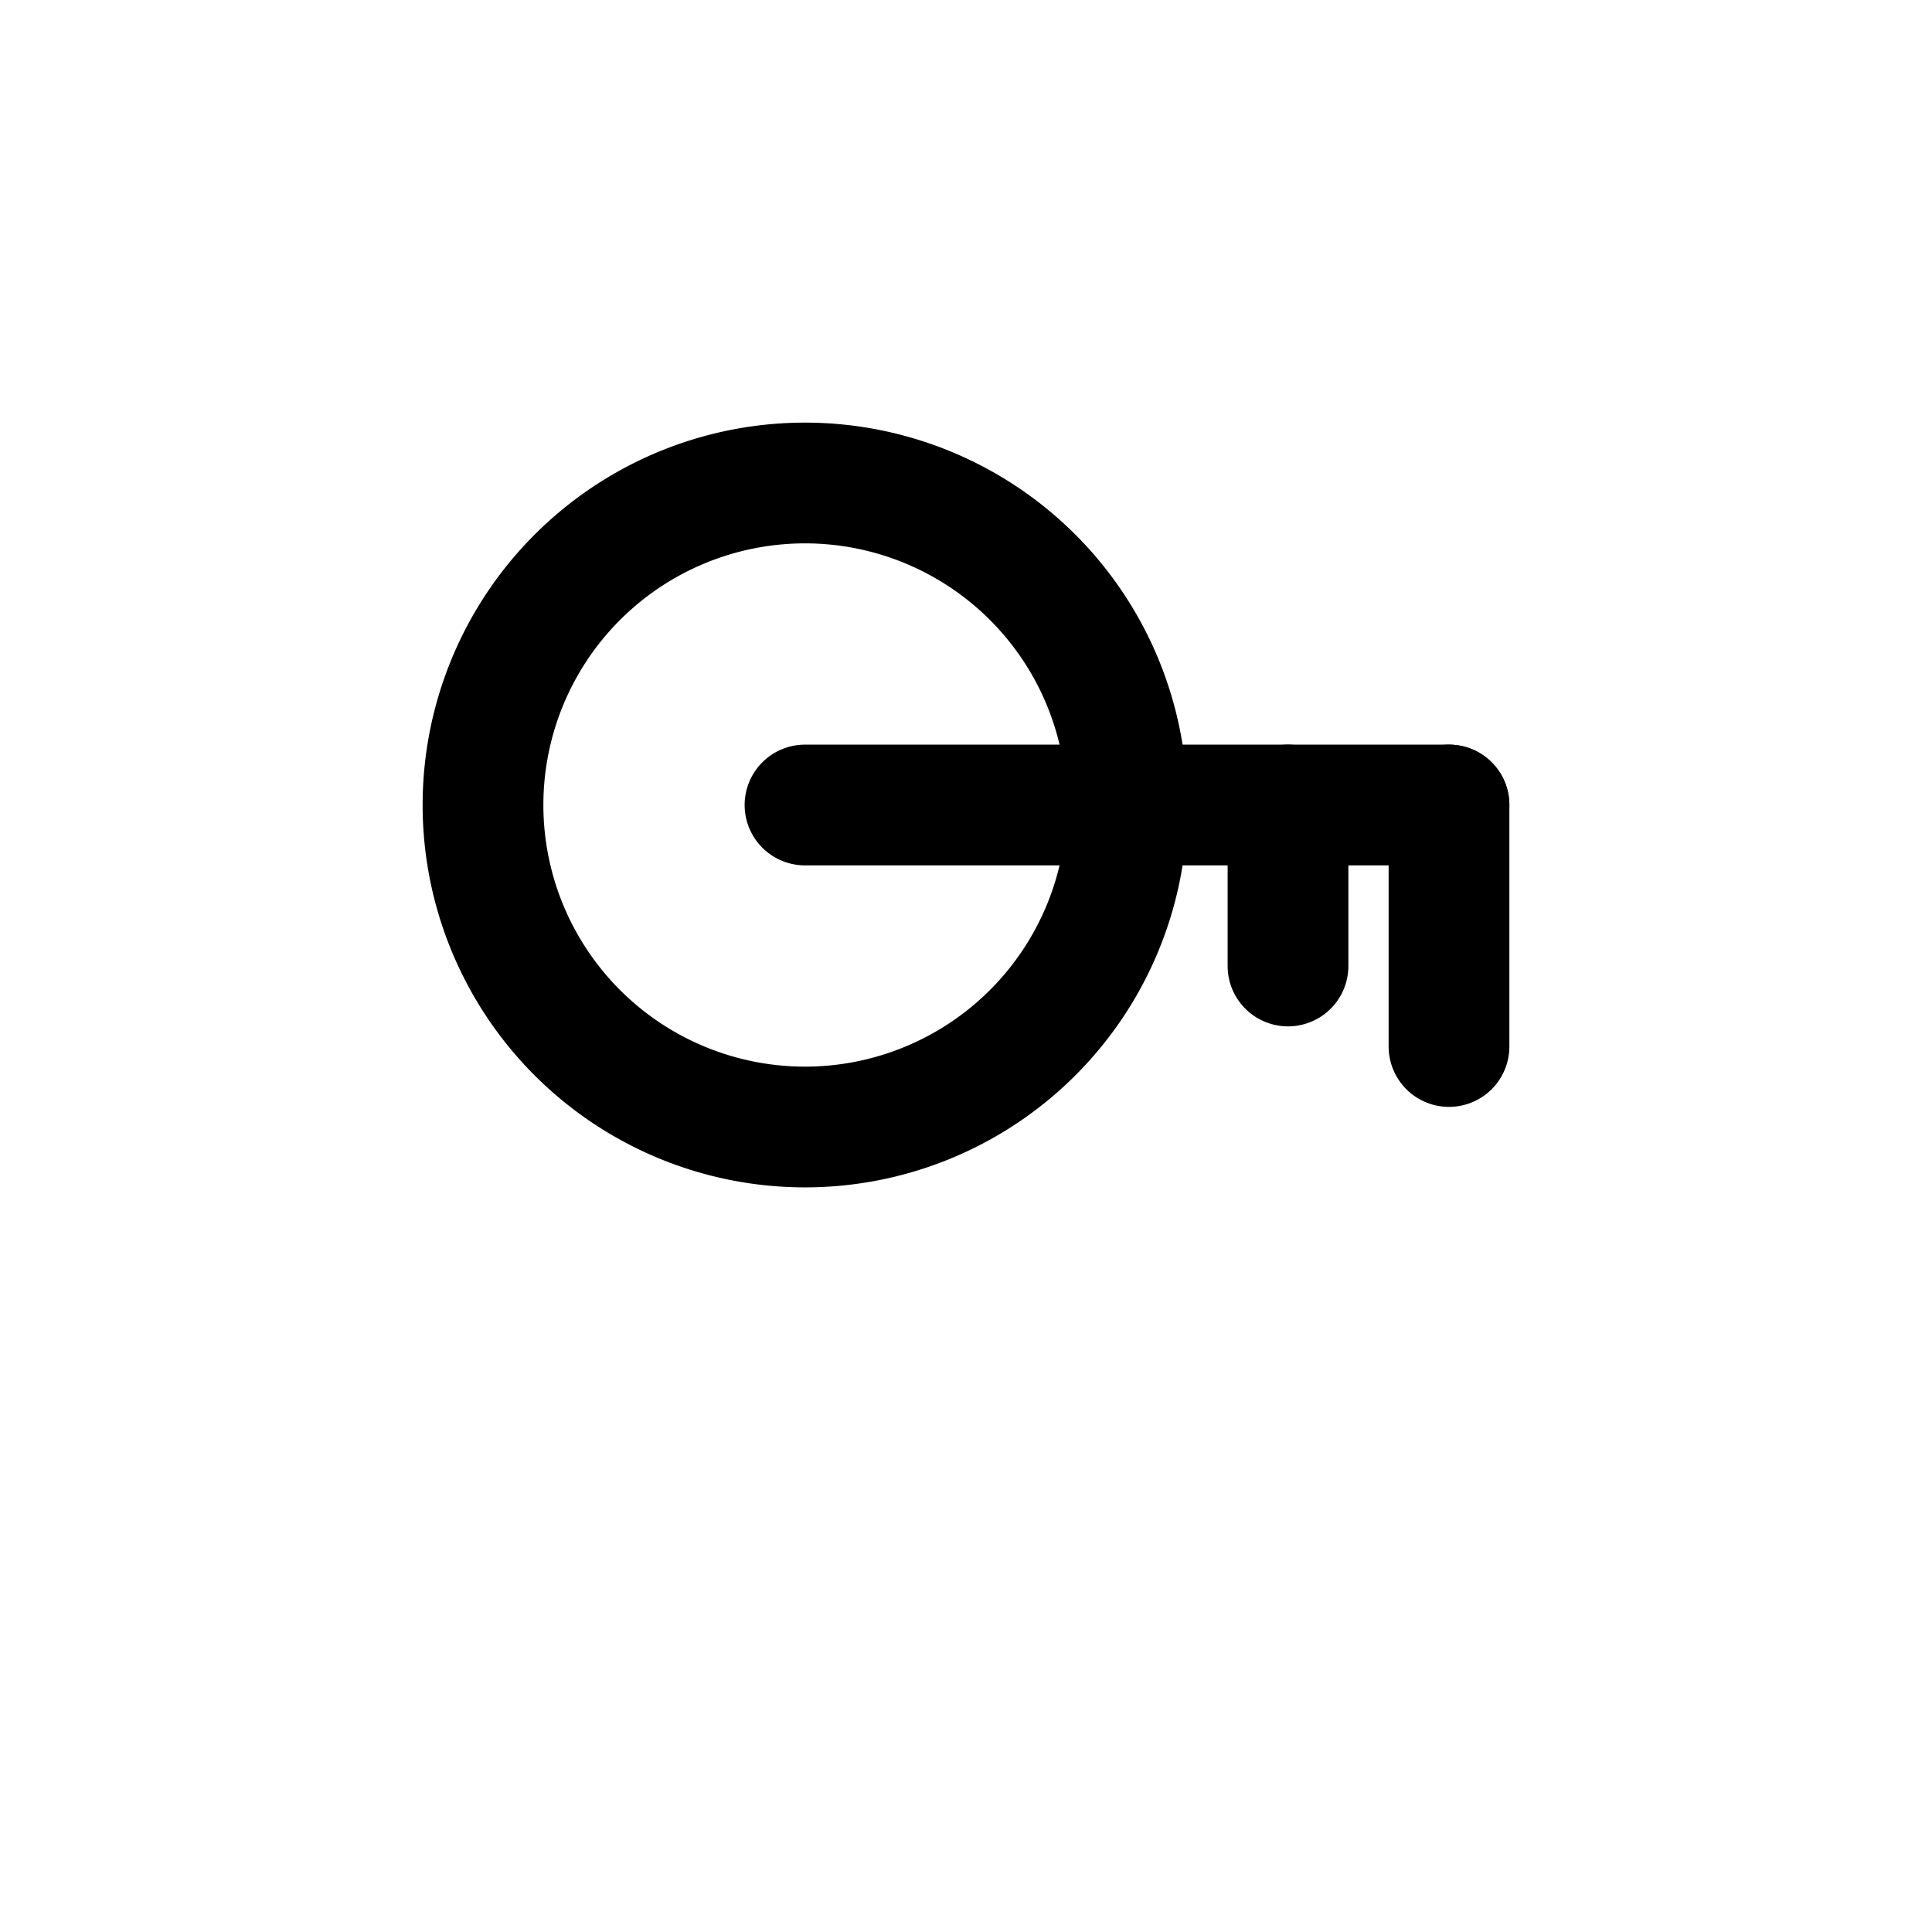 <svg xmlns="http://www.w3.org/2000/svg" width="20" height="20" viewBox="0 0 24 24" fill="none" stroke="currentColor" stroke-width="1.5" stroke-linecap="round" stroke-linejoin="round" aria-hidden="true" focusable="false" role="img">
  <path d="M10 14a4 4 0 1 1 0-8a4 4 0 0 1 0 8z"/>
  <path d="M10 10h8"/>
  <path d="M18 10v3"/>
  <path d="M16 10v2"/>
</svg>
